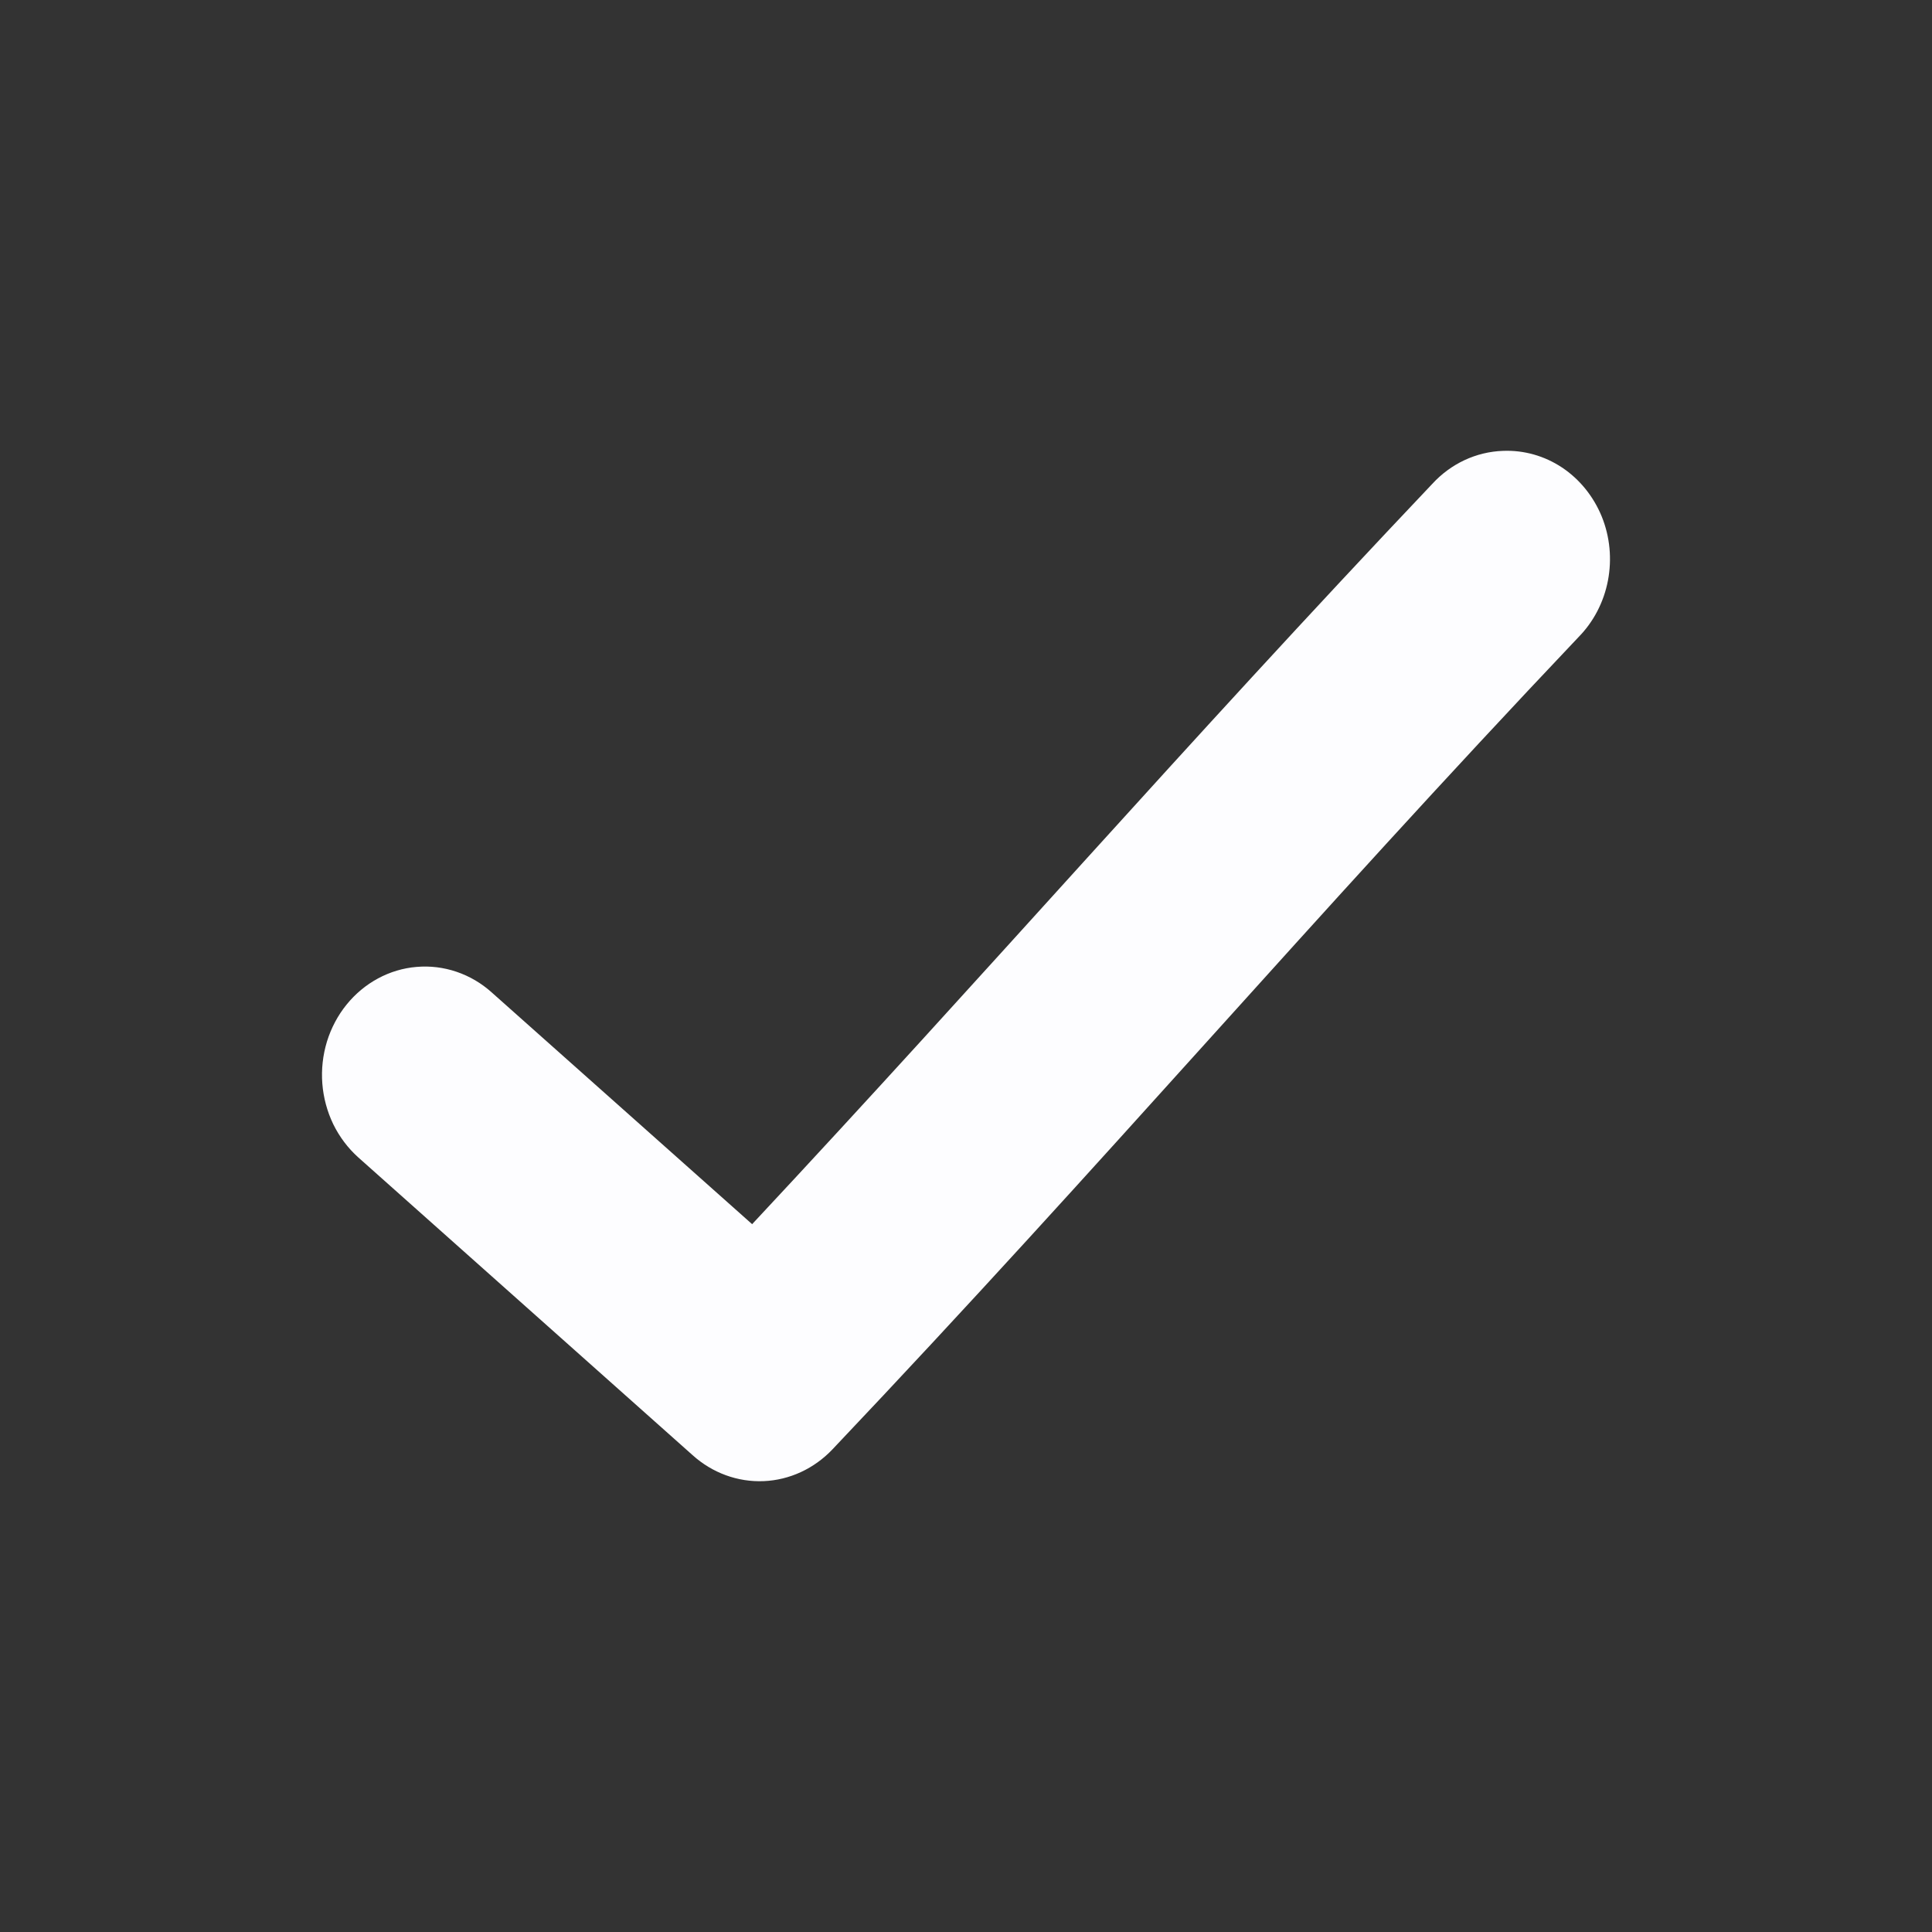 <svg width="30" height="30" viewBox="0 0 30 30" fill="none" xmlns="http://www.w3.org/2000/svg">
<rect x="0" y="0" width="30" height="30" fill="#333333" stroke="none"/>
<path d="M23.339 7.001C22.923 7.015 22.529 7.199 22.24 7.514C18.326 11.642 15.362 15.067 11.679 19.009L7.635 15.41C7.475 15.266 7.29 15.158 7.09 15.09C6.89 15.022 6.68 14.996 6.47 15.014C6.261 15.031 6.057 15.092 5.87 15.193C5.684 15.293 5.517 15.432 5.381 15.6C5.245 15.768 5.142 15.963 5.077 16.173C5.013 16.384 4.988 16.605 5.005 16.825C5.022 17.045 5.08 17.26 5.175 17.457C5.271 17.653 5.403 17.828 5.562 17.971L10.755 22.596C11.062 22.872 11.456 23.016 11.859 22.999C12.261 22.982 12.643 22.805 12.928 22.504C17.221 17.975 20.284 14.351 24.512 9.892C24.745 9.655 24.904 9.349 24.968 9.015C25.032 8.681 24.999 8.334 24.872 8.021C24.744 7.708 24.529 7.442 24.256 7.26C23.982 7.078 23.662 6.988 23.339 7.001Z" fill="#FDFDFF"/>
</svg>
